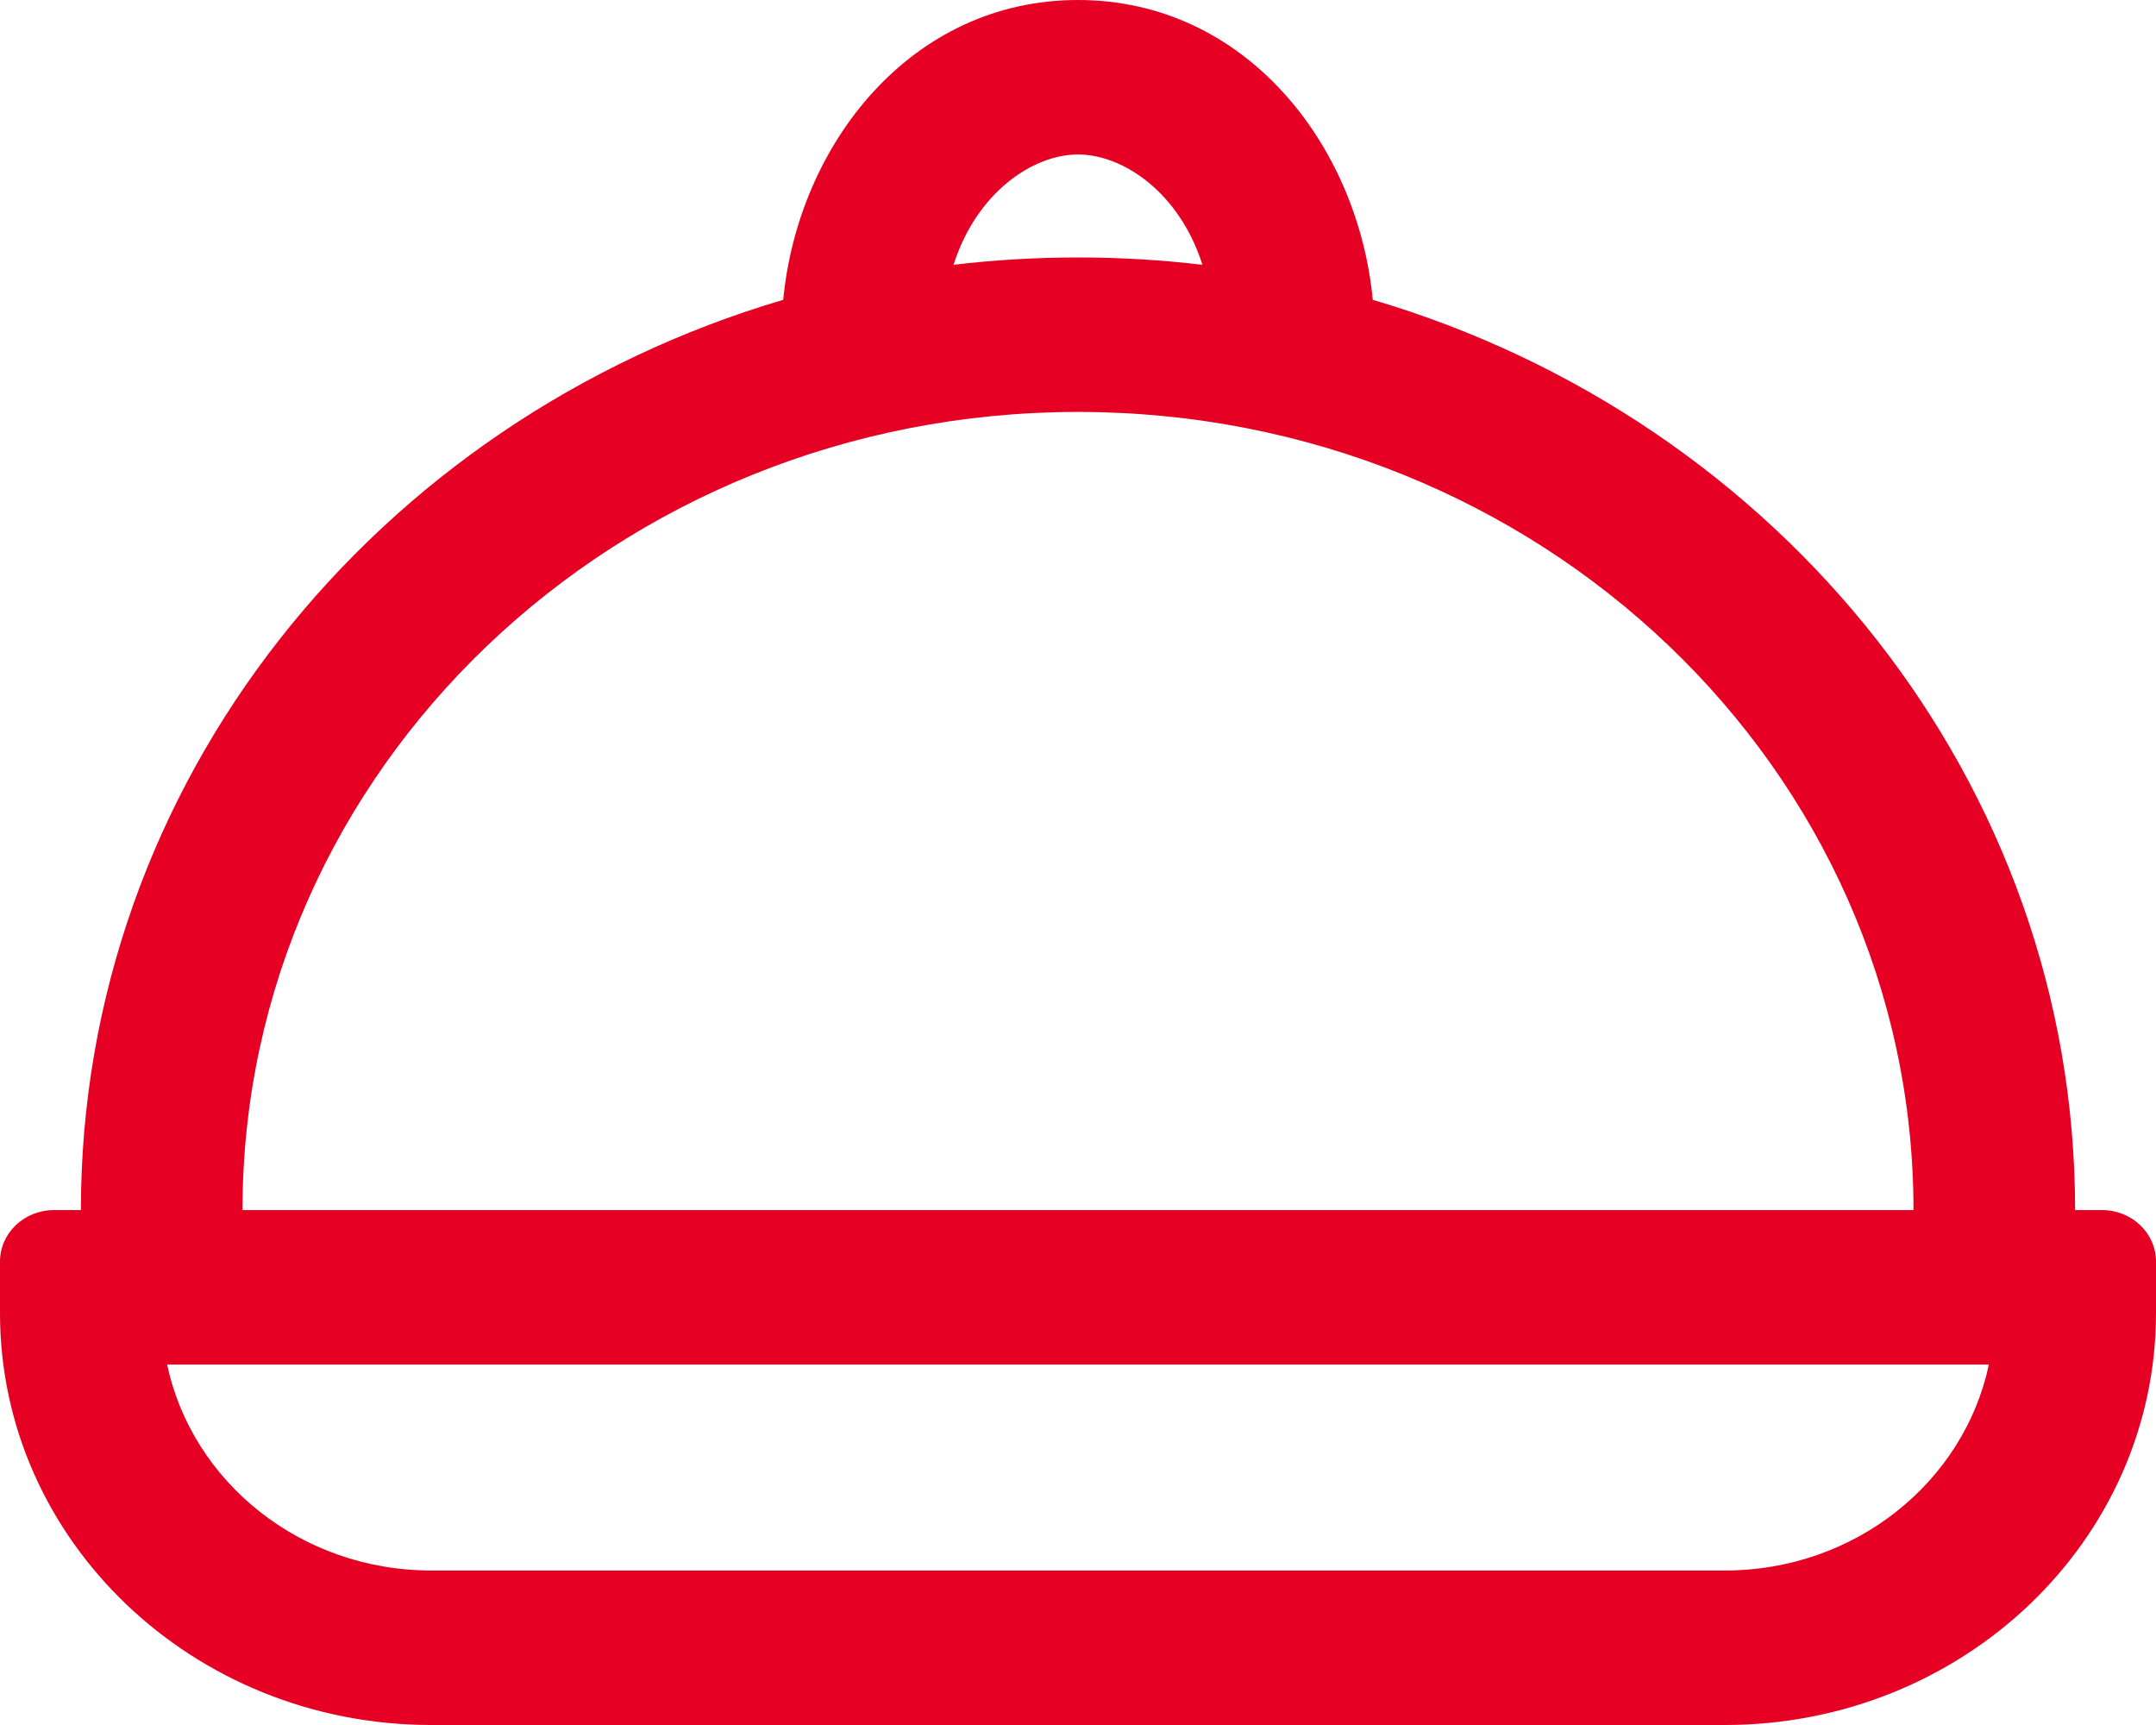 <svg width="25" height="20" viewBox="0 0 25 20" fill="none" xmlns="http://www.w3.org/2000/svg">
<path fill-rule="evenodd" clip-rule="evenodd" d="M9.082 3.476C9.254 1.675 10.562 0 12.5 0C14.438 0 15.746 1.675 15.918 3.476C20.635 4.868 24.062 9.067 24.062 14.03H24.375C24.72 14.03 25 14.297 25 14.627V15.224C25 17.862 22.761 20 20 20H5C2.239 20 0 17.862 0 15.224V14.627C0 14.297 0.28 14.03 0.625 14.03H0.938C0.938 9.067 4.365 4.868 9.082 3.476ZM11.057 3.07C11.321 2.237 11.973 1.791 12.5 1.791C13.027 1.791 13.679 2.237 13.943 3.07C13.47 3.014 12.989 2.985 12.5 2.985C12.011 2.985 11.53 3.014 11.057 3.07ZM12.5 4.776C7.15 4.776 2.812 8.919 2.812 14.03H22.188C22.188 8.919 17.85 4.776 12.5 4.776ZM1.938 15.821C2.227 17.183 3.488 18.209 5 18.209H20C21.512 18.209 22.773 17.183 23.062 15.821H1.938Z" fill="#E60023"/>
</svg>
